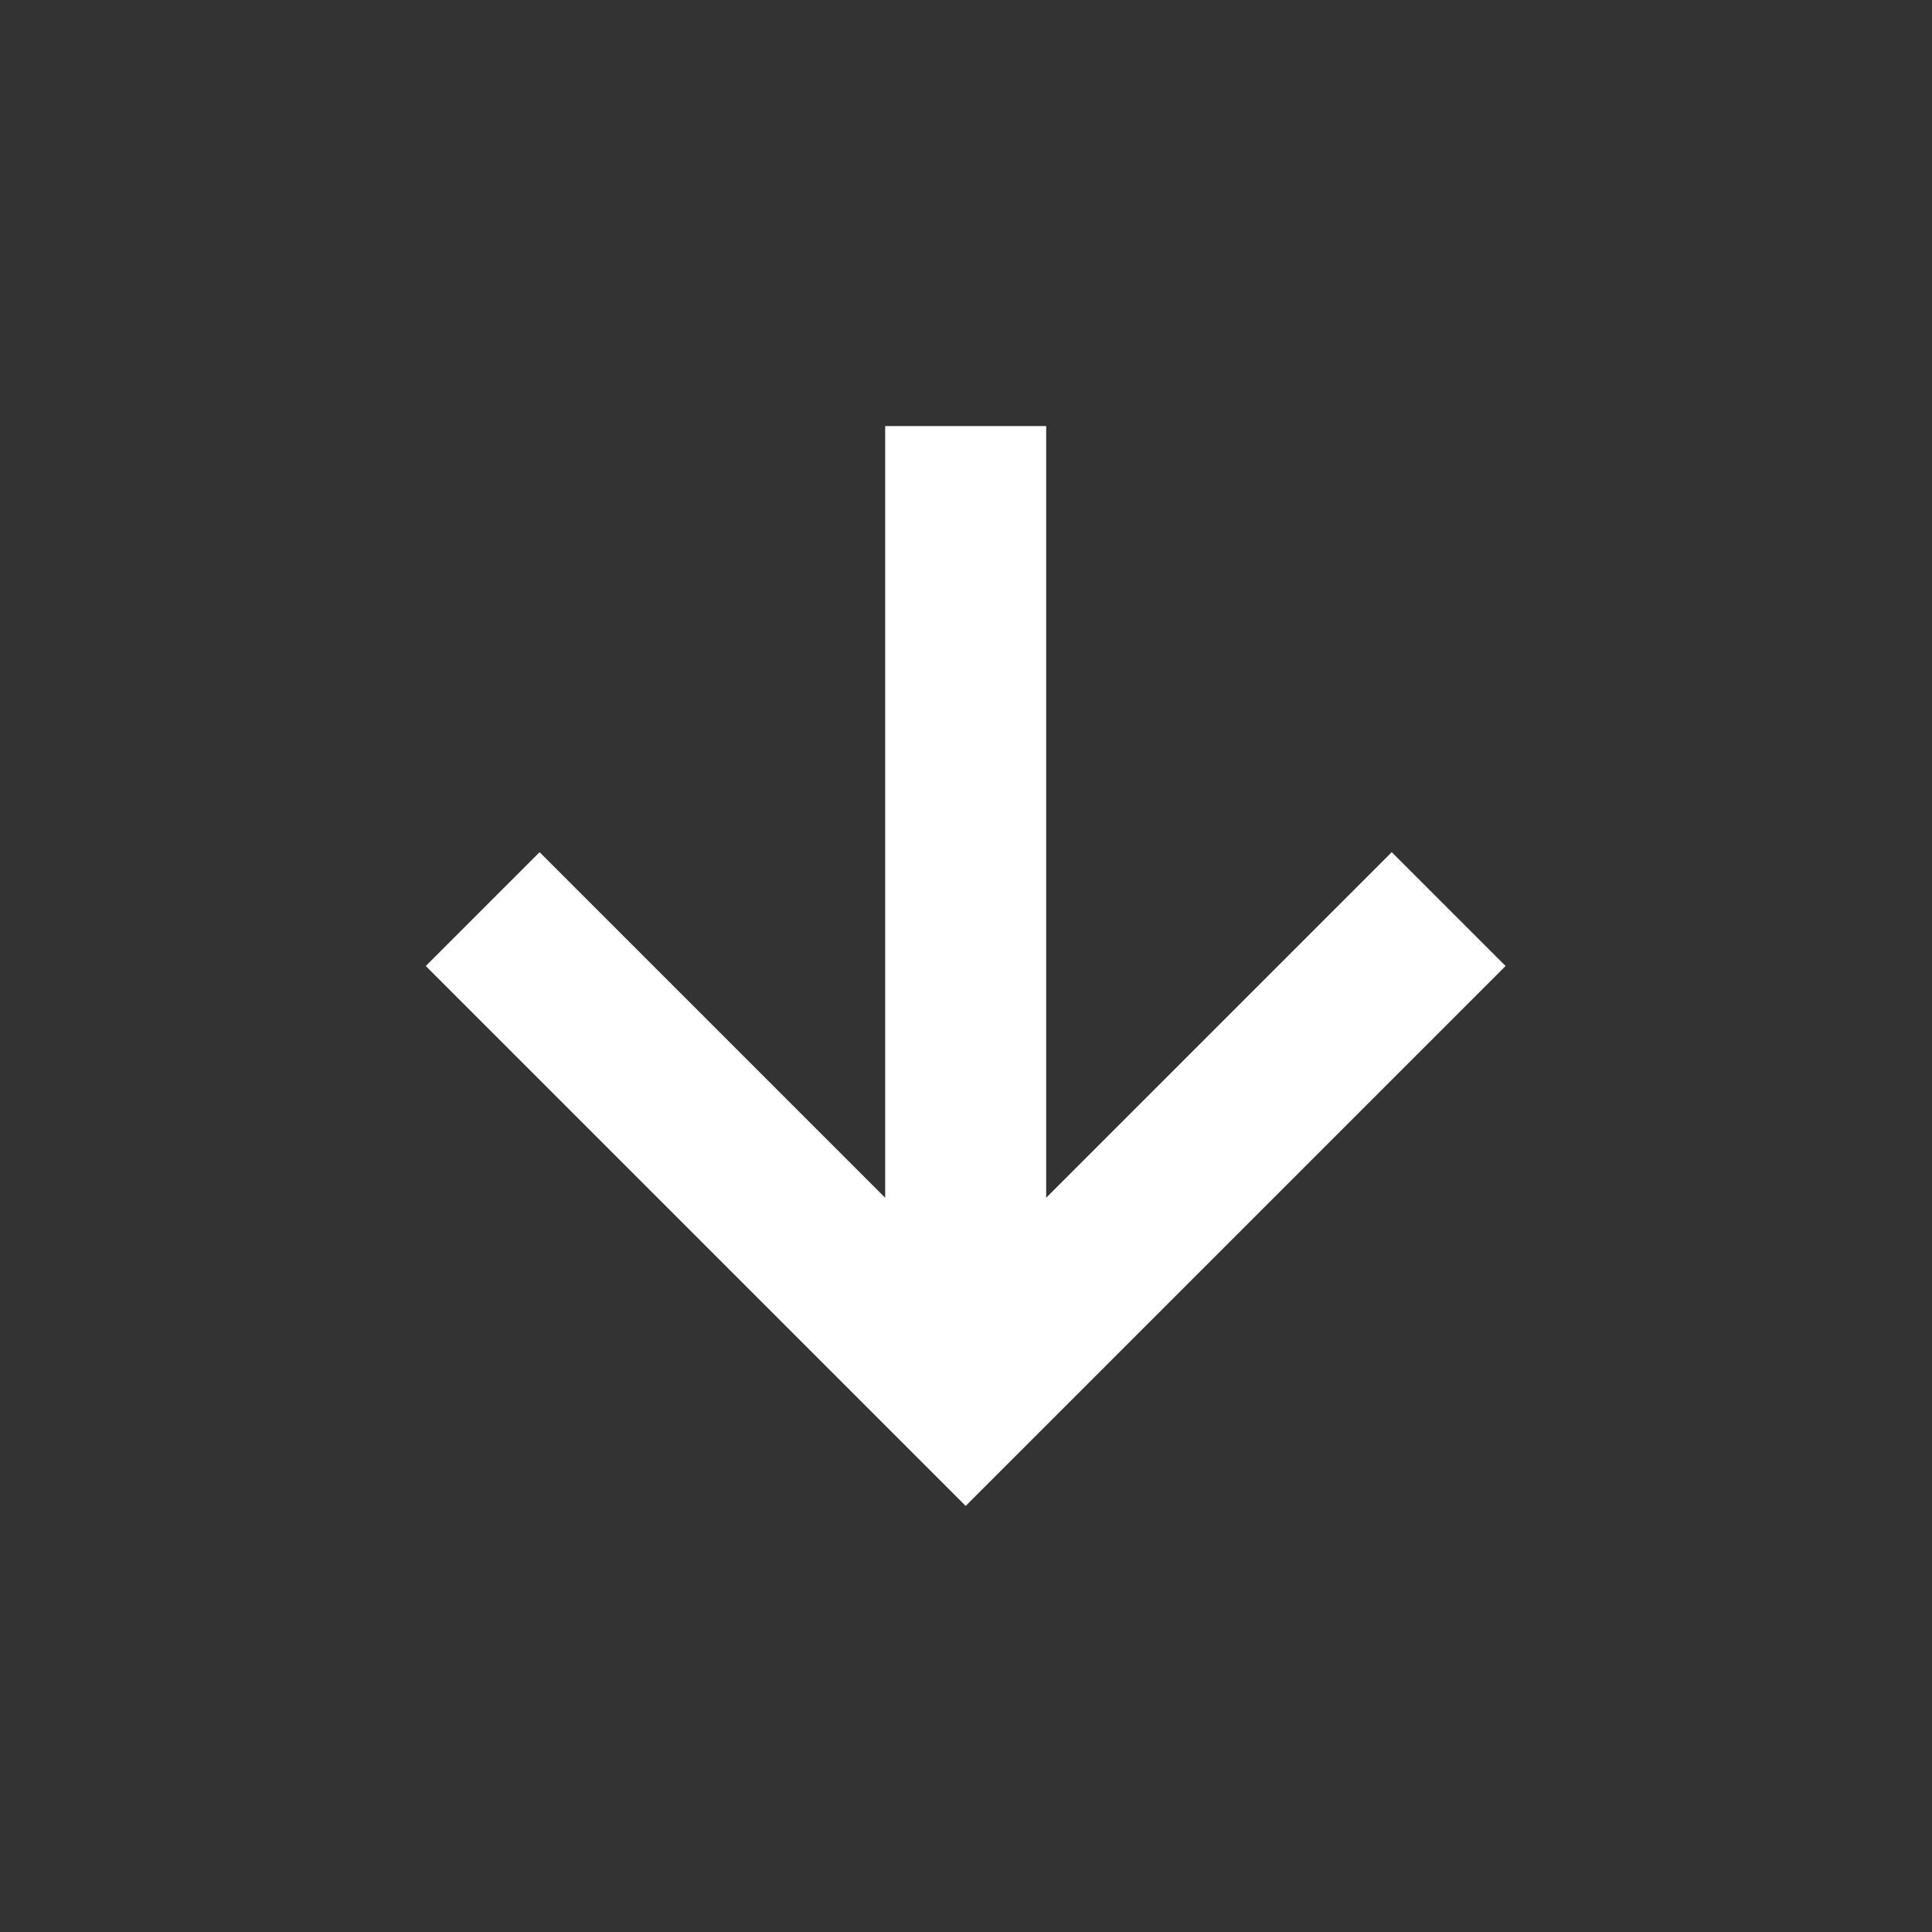<svg width="24" height="24" viewBox="0 0 24 24" fill="none" xmlns="http://www.w3.org/2000/svg">
<rect x="0" y="0" width="24" height="24" fill="#333333" stroke="none"/>
<path d="M17.289 10.586L18.703 12L11.996 18.707L5.289 12L6.703 10.586L10.996 14.879L10.996 5.293L12.996 5.293L12.996 14.879L17.289 10.586Z" fill="white"/>
</svg>